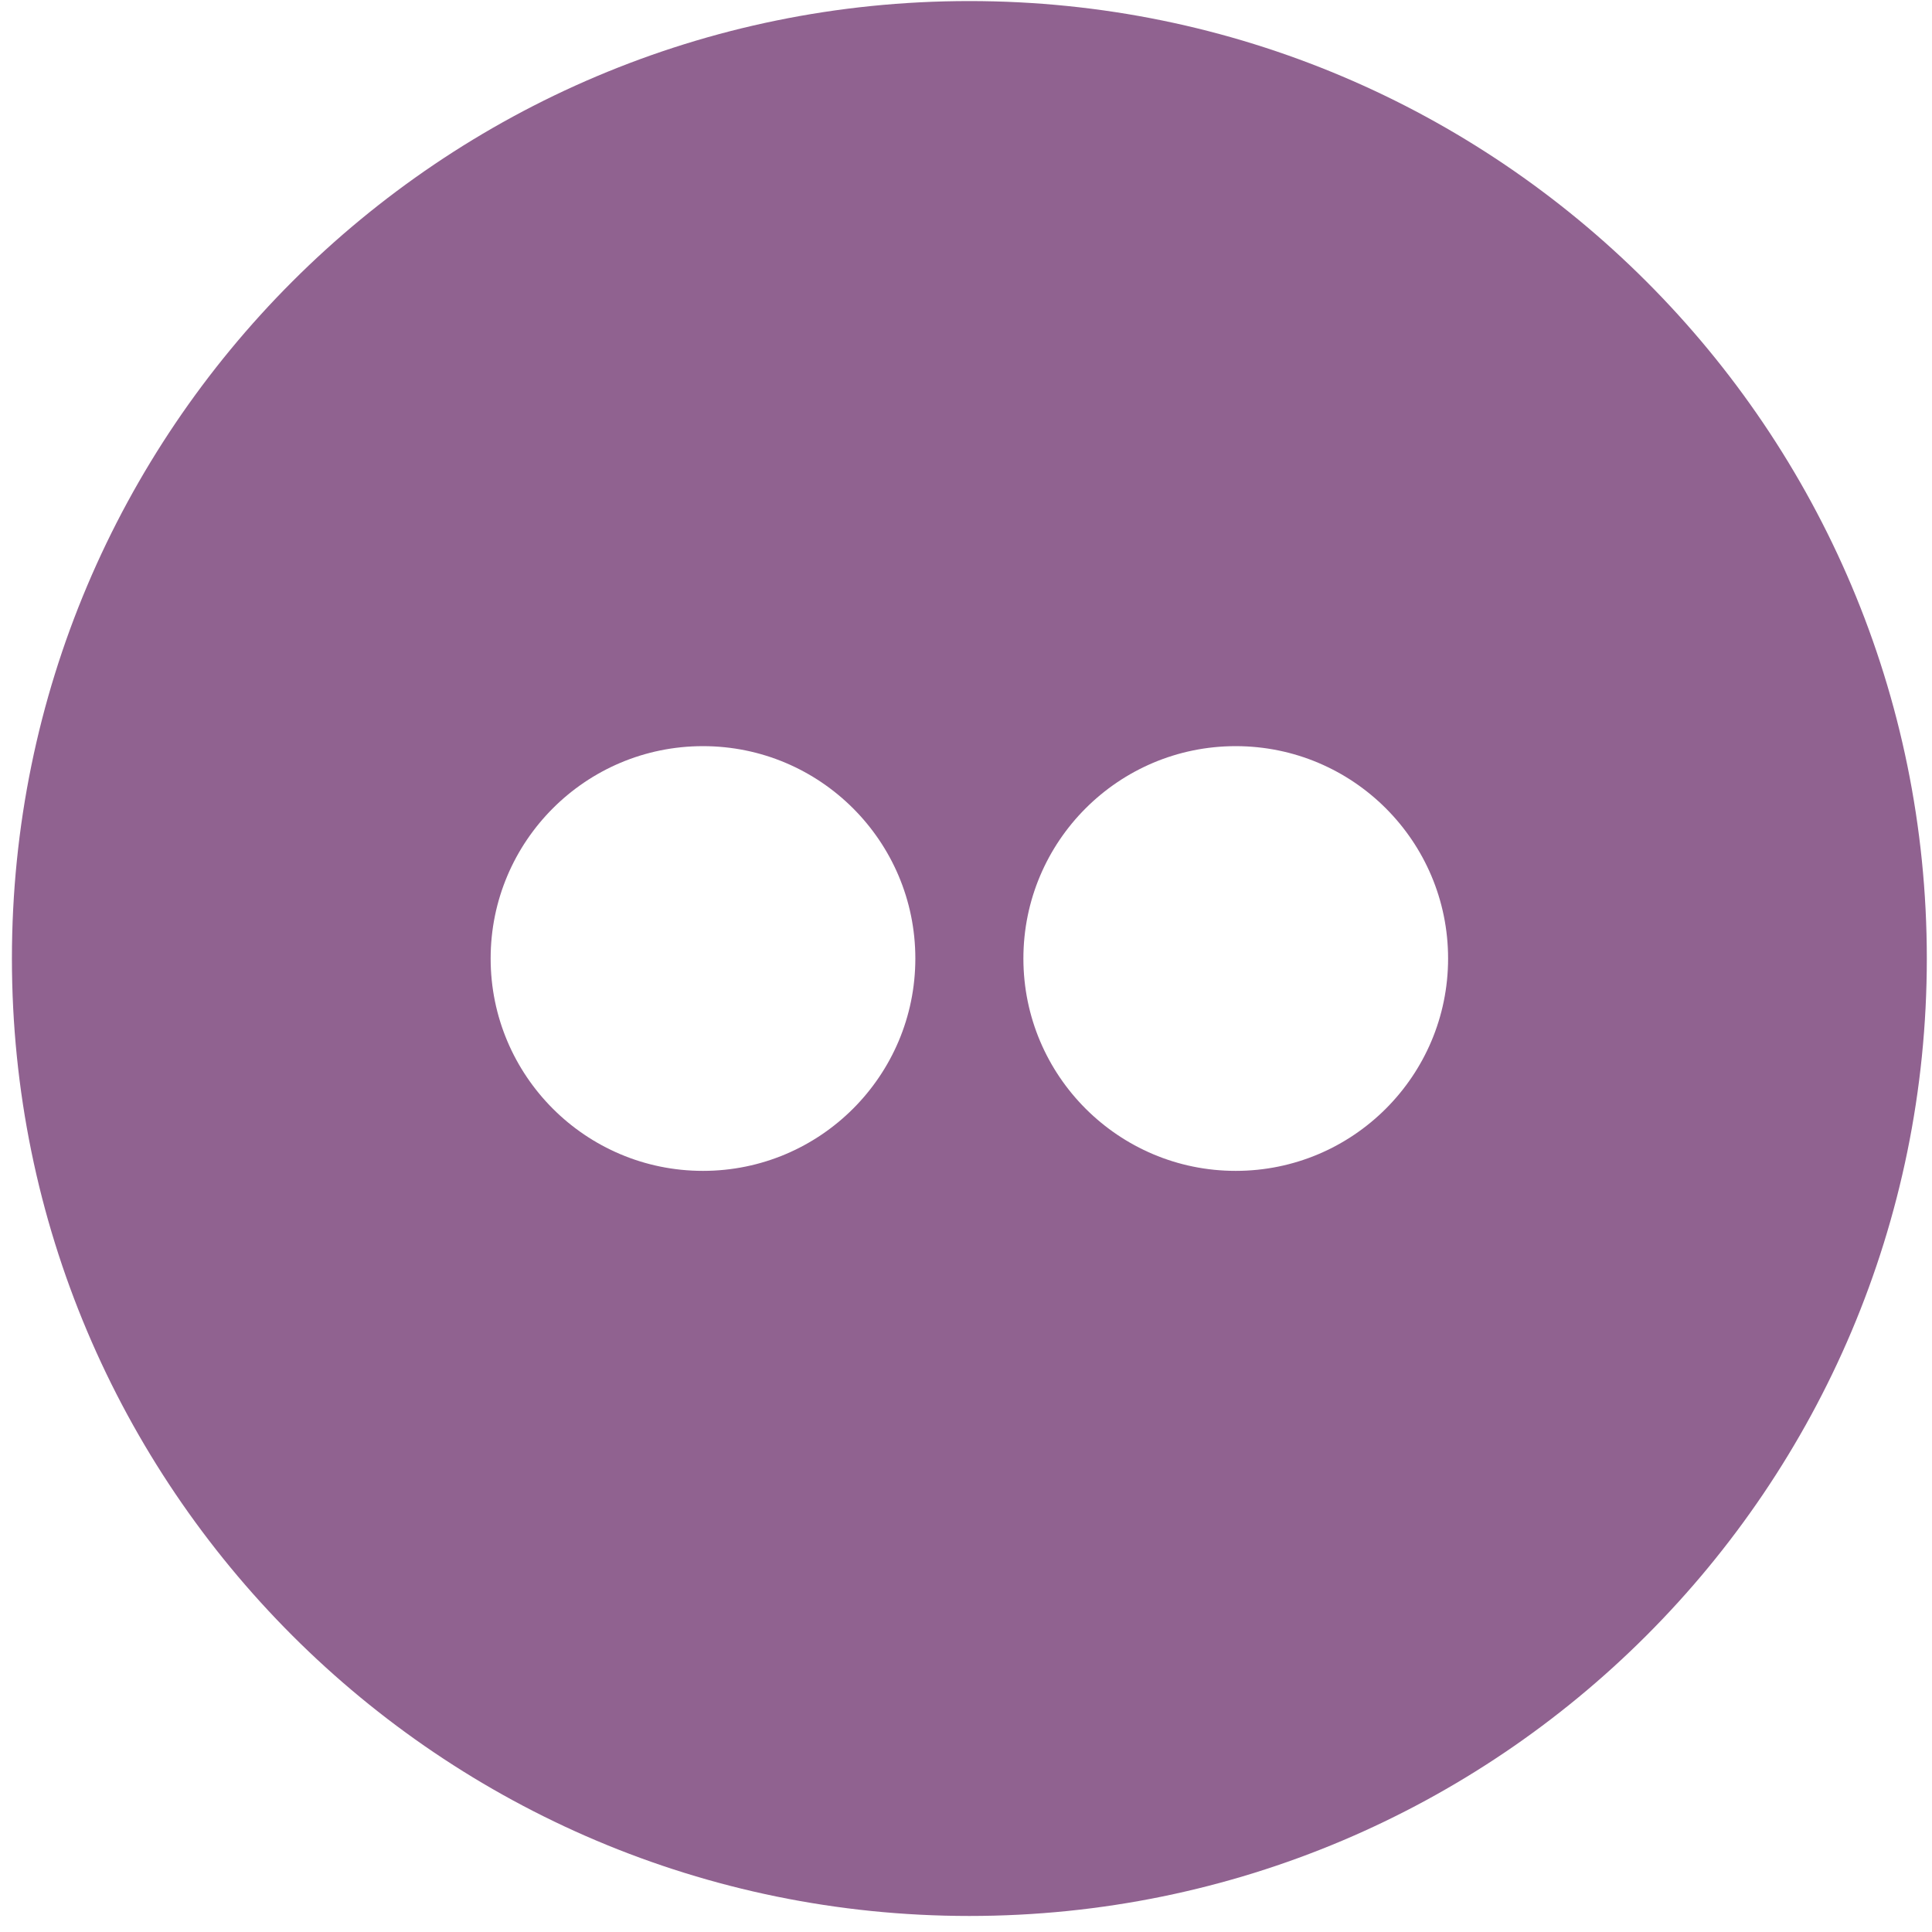 <?xml version="1.0" encoding="utf-8"?>
<svg version="1.1" id="Layer_1" xmlns:sketch="http://www.bohemiancoding.com/sketch/ns"
	 xmlns="http://www.w3.org/2000/svg" xmlns:xlink="http://www.w3.org/1999/xlink" x="0px" y="0px" width="113px" height="113px"
	 viewBox="0 0 113 113" enable-background="new 0 0 113 113" xml:space="preserve">
<title>Flickr</title>
<desc>Created with Sketch.</desc>
<g id="Page-1" sketch:type="MSPage">
	<g id="Flickr" transform="translate(0, 0.062)" sketch:type="MSLayerGroup">
		<path sketch:type="MSShapeGroup" fill="#906290" d="M72.275,68.421c-6.856,0-12.418-5.565-12.418-12.421
			c0-6.856,5.562-12.421,12.418-12.421c6.859,0,12.422,5.565,12.422,12.421C84.697,62.856,79.135,68.421,72.275,68.421
			L72.275,68.421z M41.115,68.421c-6.86,0-12.418-5.565-12.418-12.421c0-6.856,5.558-12.421,12.418-12.421
			c6.857,0,12.422,5.565,12.422,12.421C53.537,62.856,47.972,68.421,41.115,68.421L41.115,68.421z M56.697,0
			c-30.929,0-56,25.074-56,56c0,30.933,25.071,56,56,56c30.93,0,56-25.067,56-56C112.697,25.074,87.627,0,56.697,0L56.697,0z"/>
	</g>
</g>
</svg>
